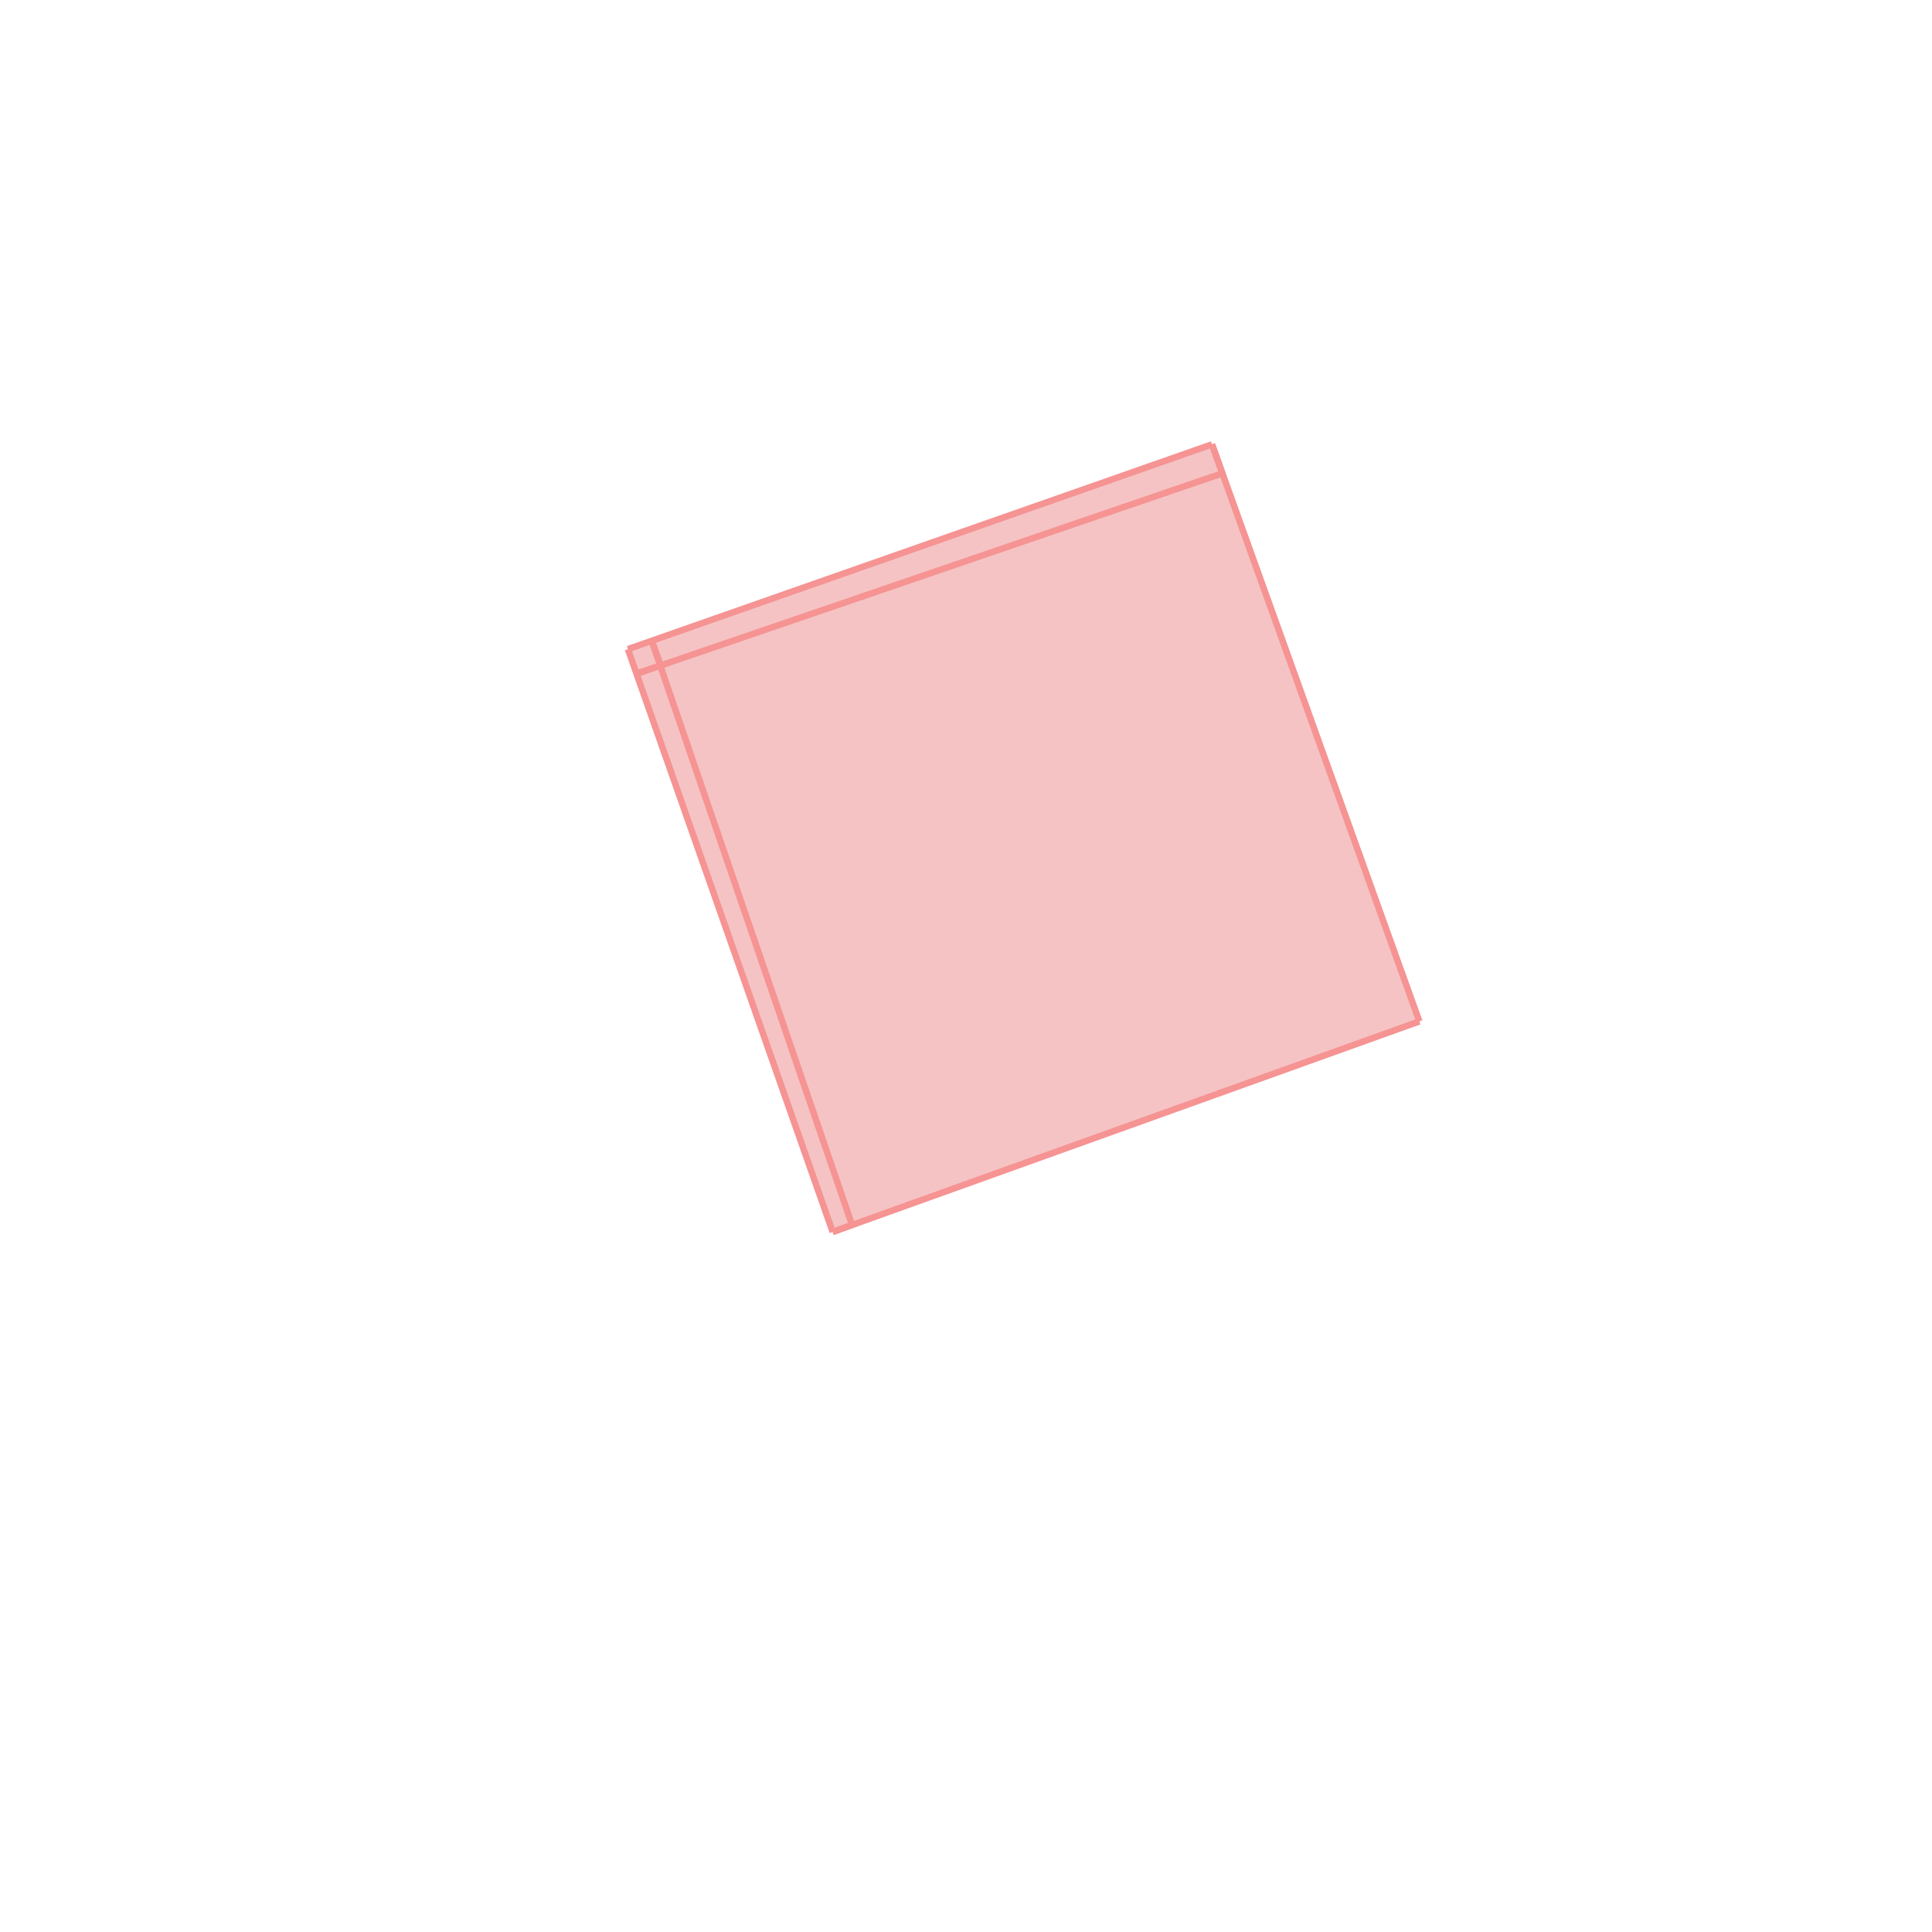 <svg xmlns="http://www.w3.org/2000/svg" viewBox="-1.5 -1.5 3 3">
<g transform="scale(1, -1)">
<path d="M-0.207 -0.413 L-0.177 -0.402 L-0.177 -0.402 L0.704 -0.086 L0.382 0.81 L-0.525 0.492 z " fill="rgb(245,195,195)" />
<path d="M-5.548 -6.559 L-4.548 -6.559 L-4.548 -5.559 L-5.548 -5.559  z" fill="none" stroke="rgb(128,128,128)" stroke-width="0.01" />
<line x1="-0.177" y1="-0.402" x2="-0.488" y2="0.505" style="stroke:rgb(246,147,147);stroke-width:0.01" />
<line x1="-0.207" y1="-0.413" x2="-0.525" y2="0.492" style="stroke:rgb(246,147,147);stroke-width:0.01" />
<line x1="-0.474" y1="0.467" x2="-0.488" y2="0.505" style="stroke:rgb(246,147,147);stroke-width:0.01" />
<line x1="0.398" y1="0.765" x2="0.382" y2="0.81" style="stroke:rgb(246,147,147);stroke-width:0.01" />
<line x1="0.704" y1="-0.086" x2="0.382" y2="0.81" style="stroke:rgb(246,147,147);stroke-width:0.01" />
<line x1="-0.207" y1="-0.413" x2="0.704" y2="-0.086" style="stroke:rgb(246,147,147);stroke-width:0.01" />
<line x1="-0.207" y1="-0.413" x2="-0.177" y2="-0.402" style="stroke:rgb(246,147,147);stroke-width:0.01" />
<line x1="-0.511" y1="0.454" x2="-0.474" y2="0.467" style="stroke:rgb(246,147,147);stroke-width:0.01" />
<line x1="-0.525" y1="0.492" x2="0.382" y2="0.81" style="stroke:rgb(246,147,147);stroke-width:0.01" />
<line x1="-0.511" y1="0.454" x2="0.398" y2="0.765" style="stroke:rgb(246,147,147);stroke-width:0.01" />
</g>
</svg>
